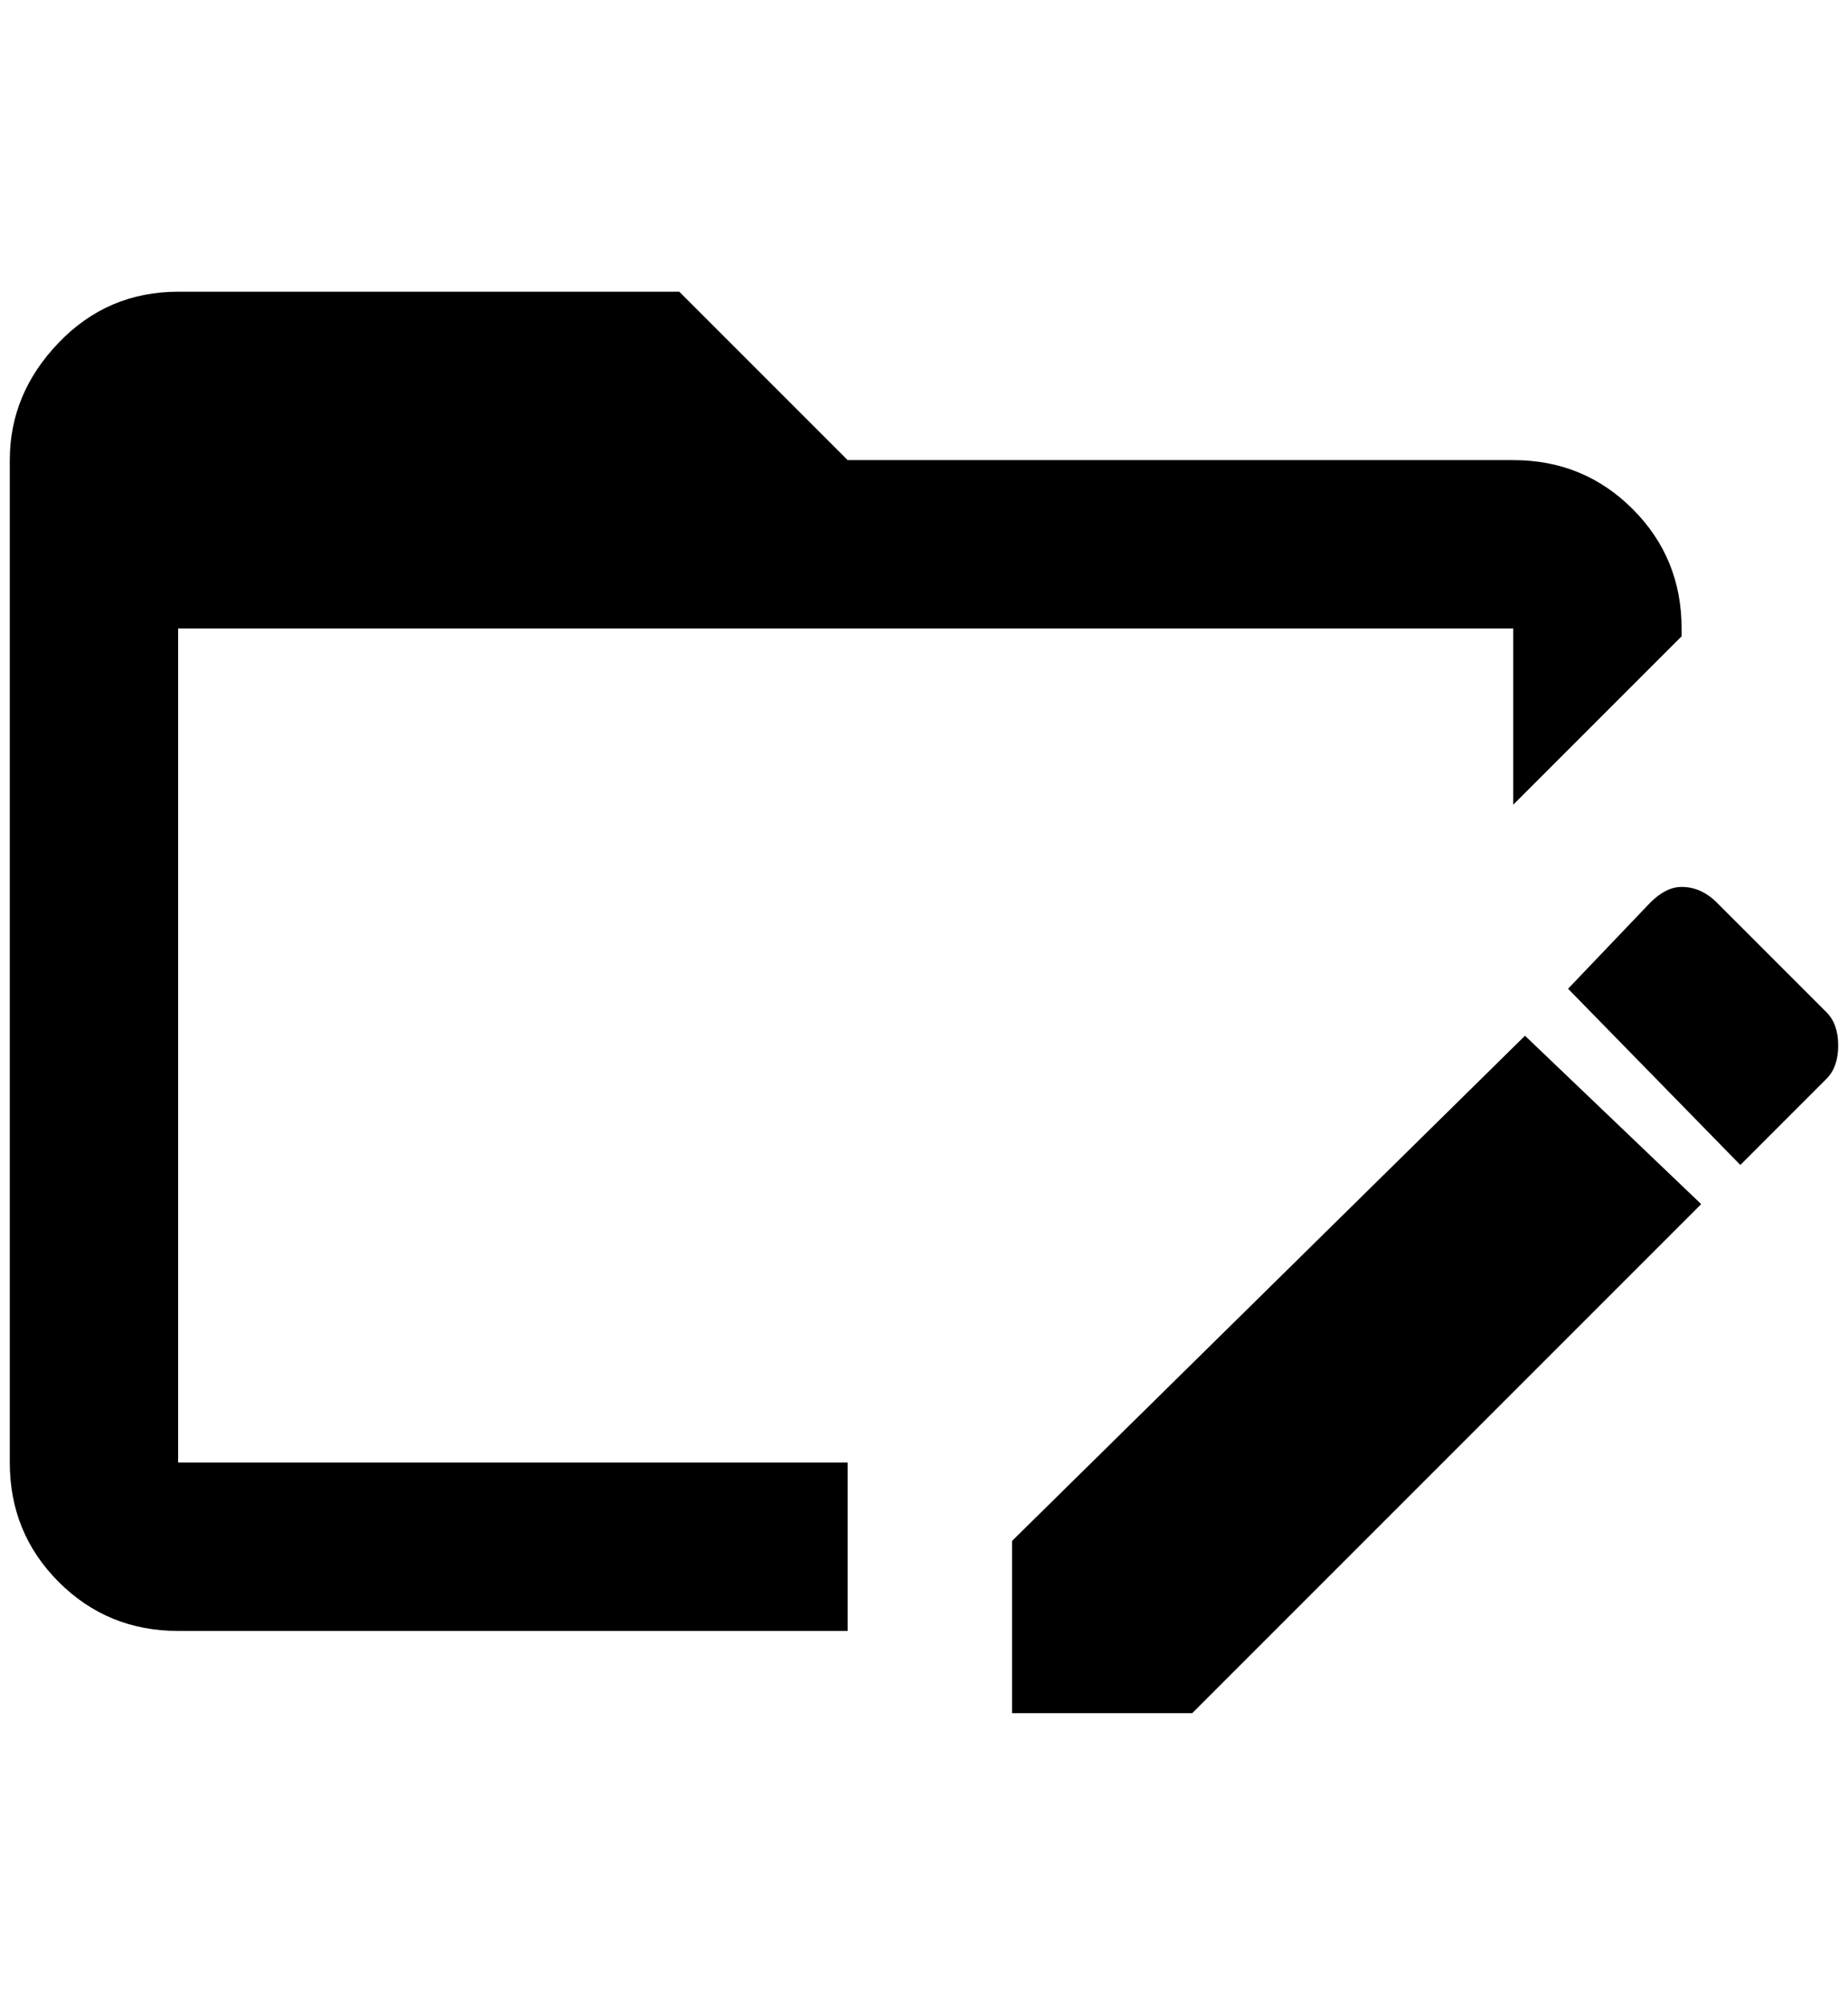 <?xml version="1.0" standalone="no"?>
<!DOCTYPE svg PUBLIC "-//W3C//DTD SVG 1.1//EN" "http://www.w3.org/Graphics/SVG/1.1/DTD/svg11.dtd" >
<svg xmlns="http://www.w3.org/2000/svg" xmlns:xlink="http://www.w3.org/1999/xlink" version="1.1" viewBox="-10 0 1888 2048">
   <path fill="currentColor"
d="M1708 906q-16 0 -32 16l-84 88l176 180l88 -88q12 -12 12 -34t-12 -34l-112 -112q-16 -16 -36 -16zM1548 1058l-524 516v176h184l520 -520zM1708 642v8l-172 172v-180h-1364v852h684v172h-684q-72 0 -122 -50t-50 -122v-1024q0 -68 50 -120t122 -52h512l172 172h680
q72 0 122 50t50 122z" />
</svg>
